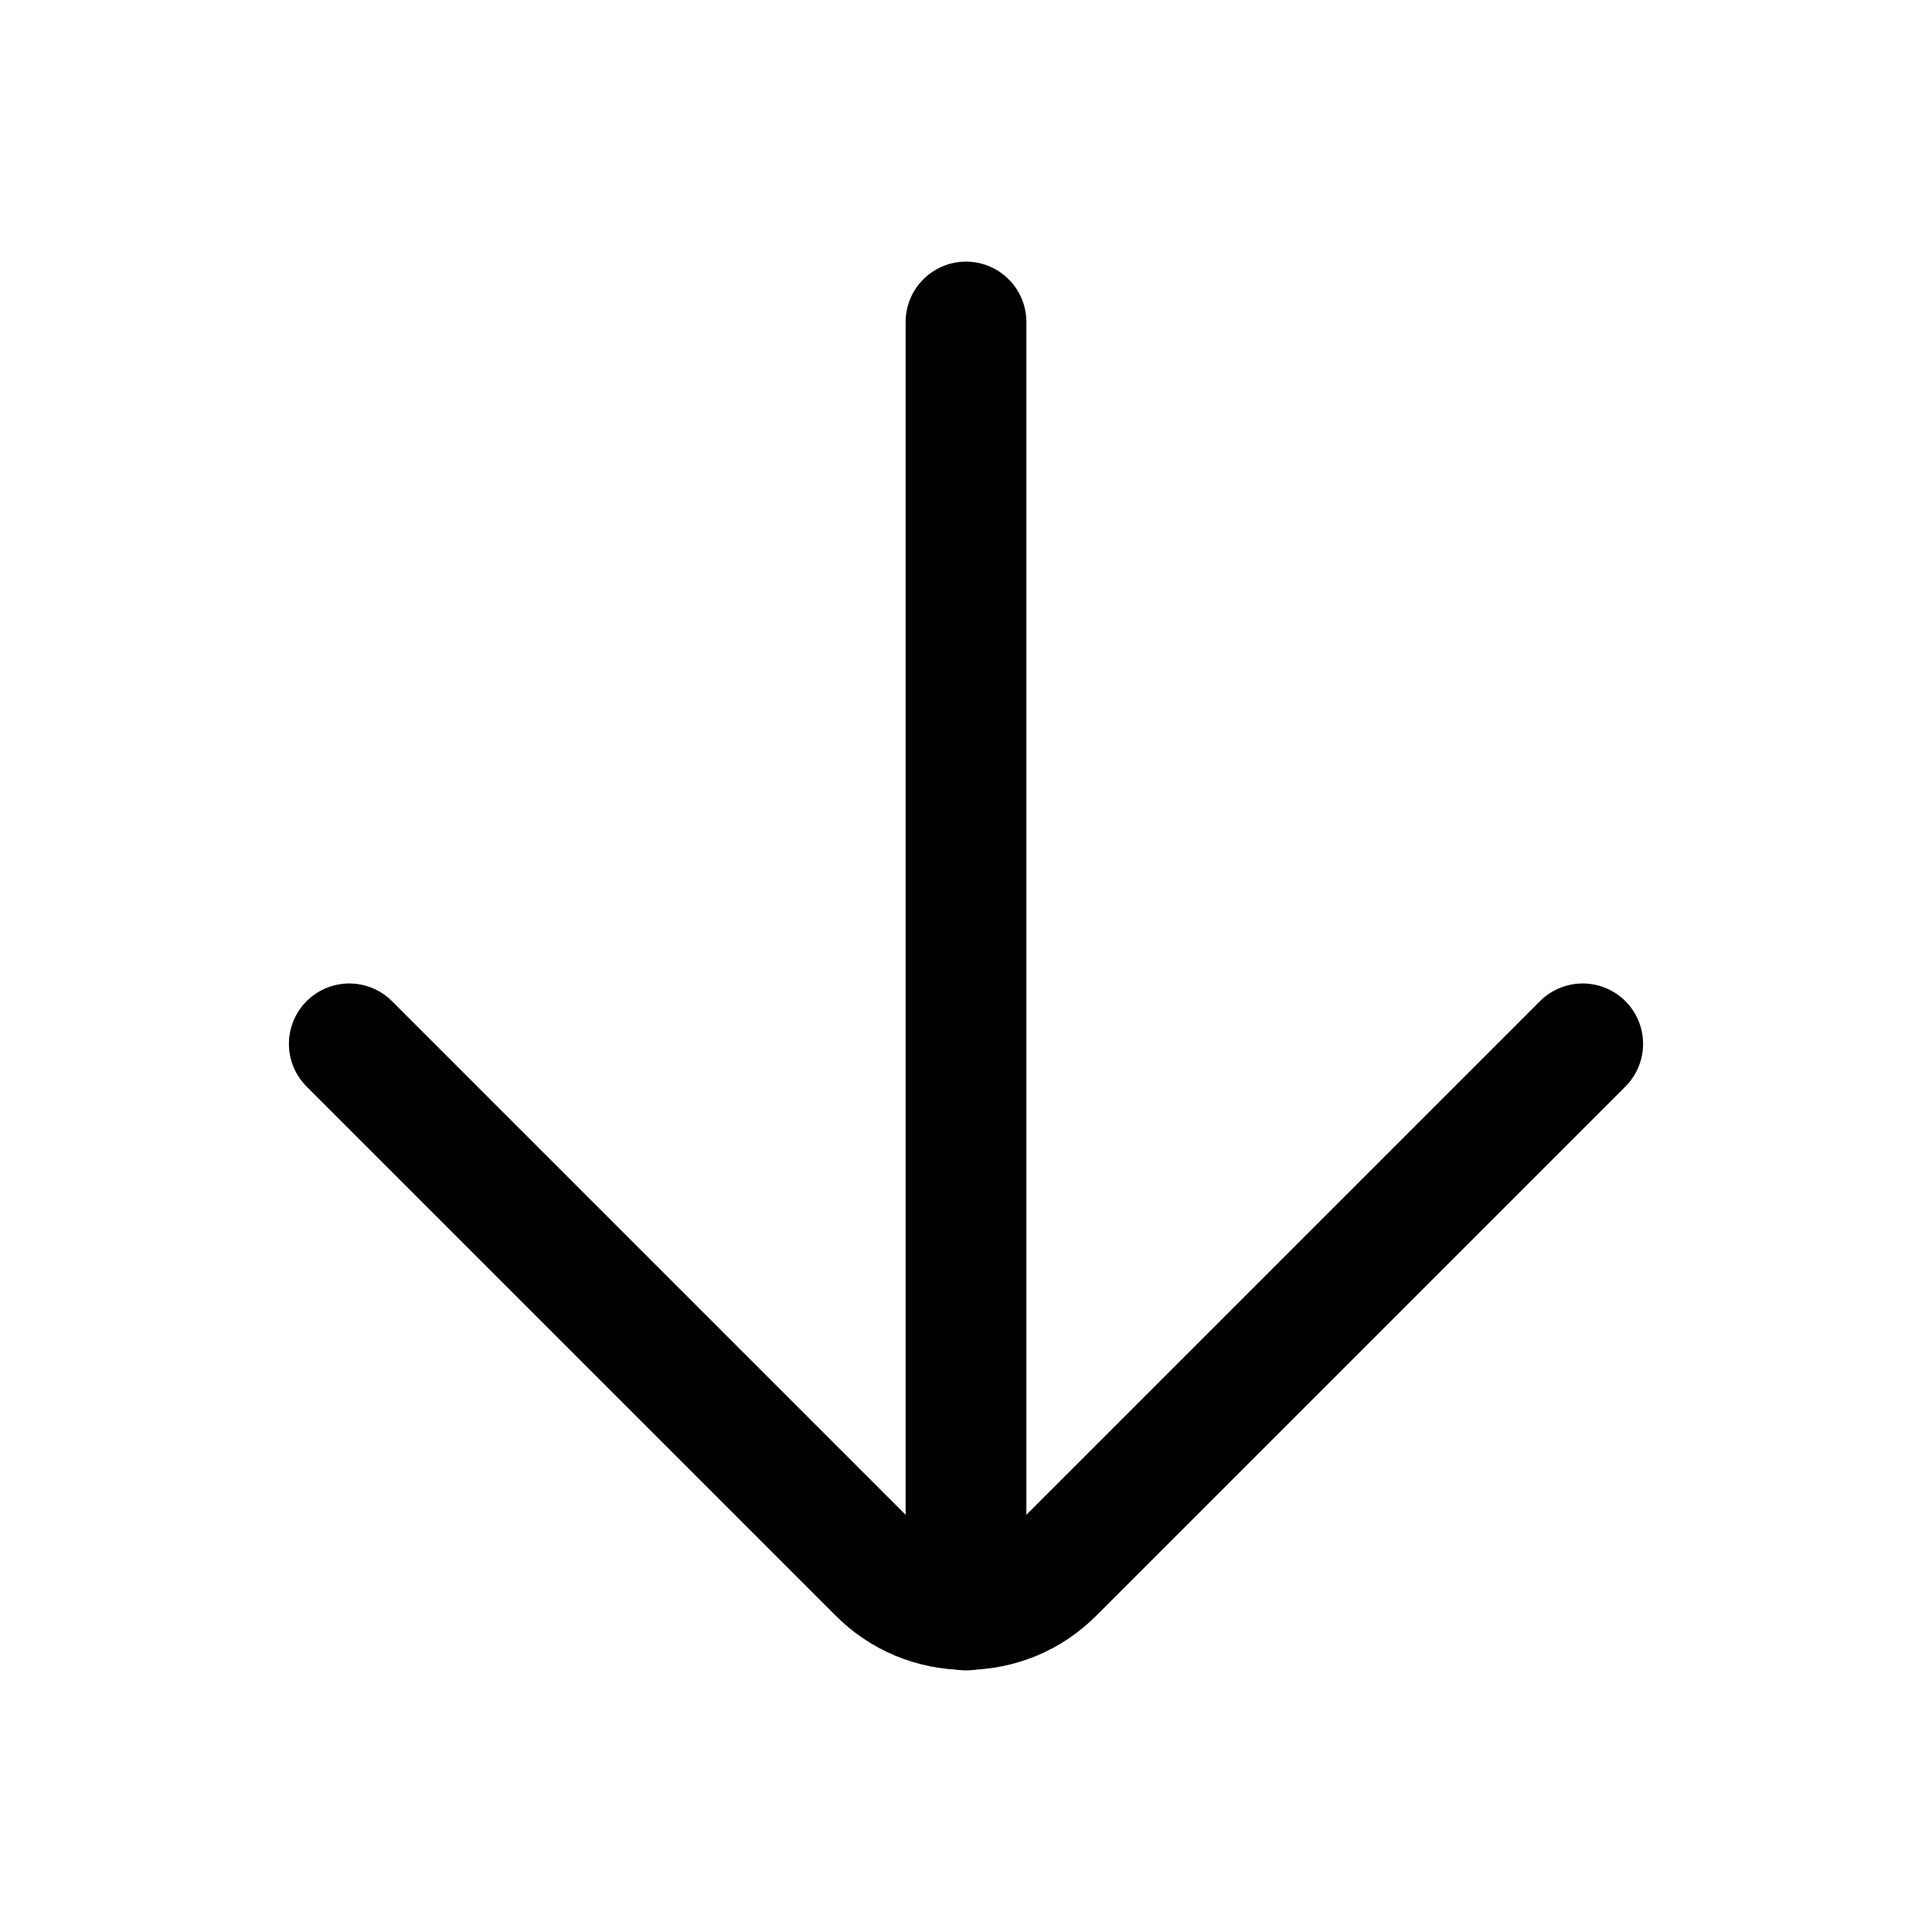 <svg width="24" height="24" viewBox="0 0 24 24" fill="none" xmlns="http://www.w3.org/2000/svg">
<path d="M12 20L12 4" stroke="black" stroke-width="1.5" stroke-miterlimit="10" stroke-linecap="round"/>
<path d="M4.339 12.967L10.912 19.54C11.055 19.684 11.224 19.798 11.411 19.876C11.598 19.953 11.798 19.994 12 19.994C12.202 19.994 12.402 19.953 12.589 19.876C12.776 19.798 12.945 19.684 13.088 19.54L19.661 12.967" stroke="black" stroke-width="1.5" stroke-linecap="round" stroke-linejoin="round"/>
</svg>
